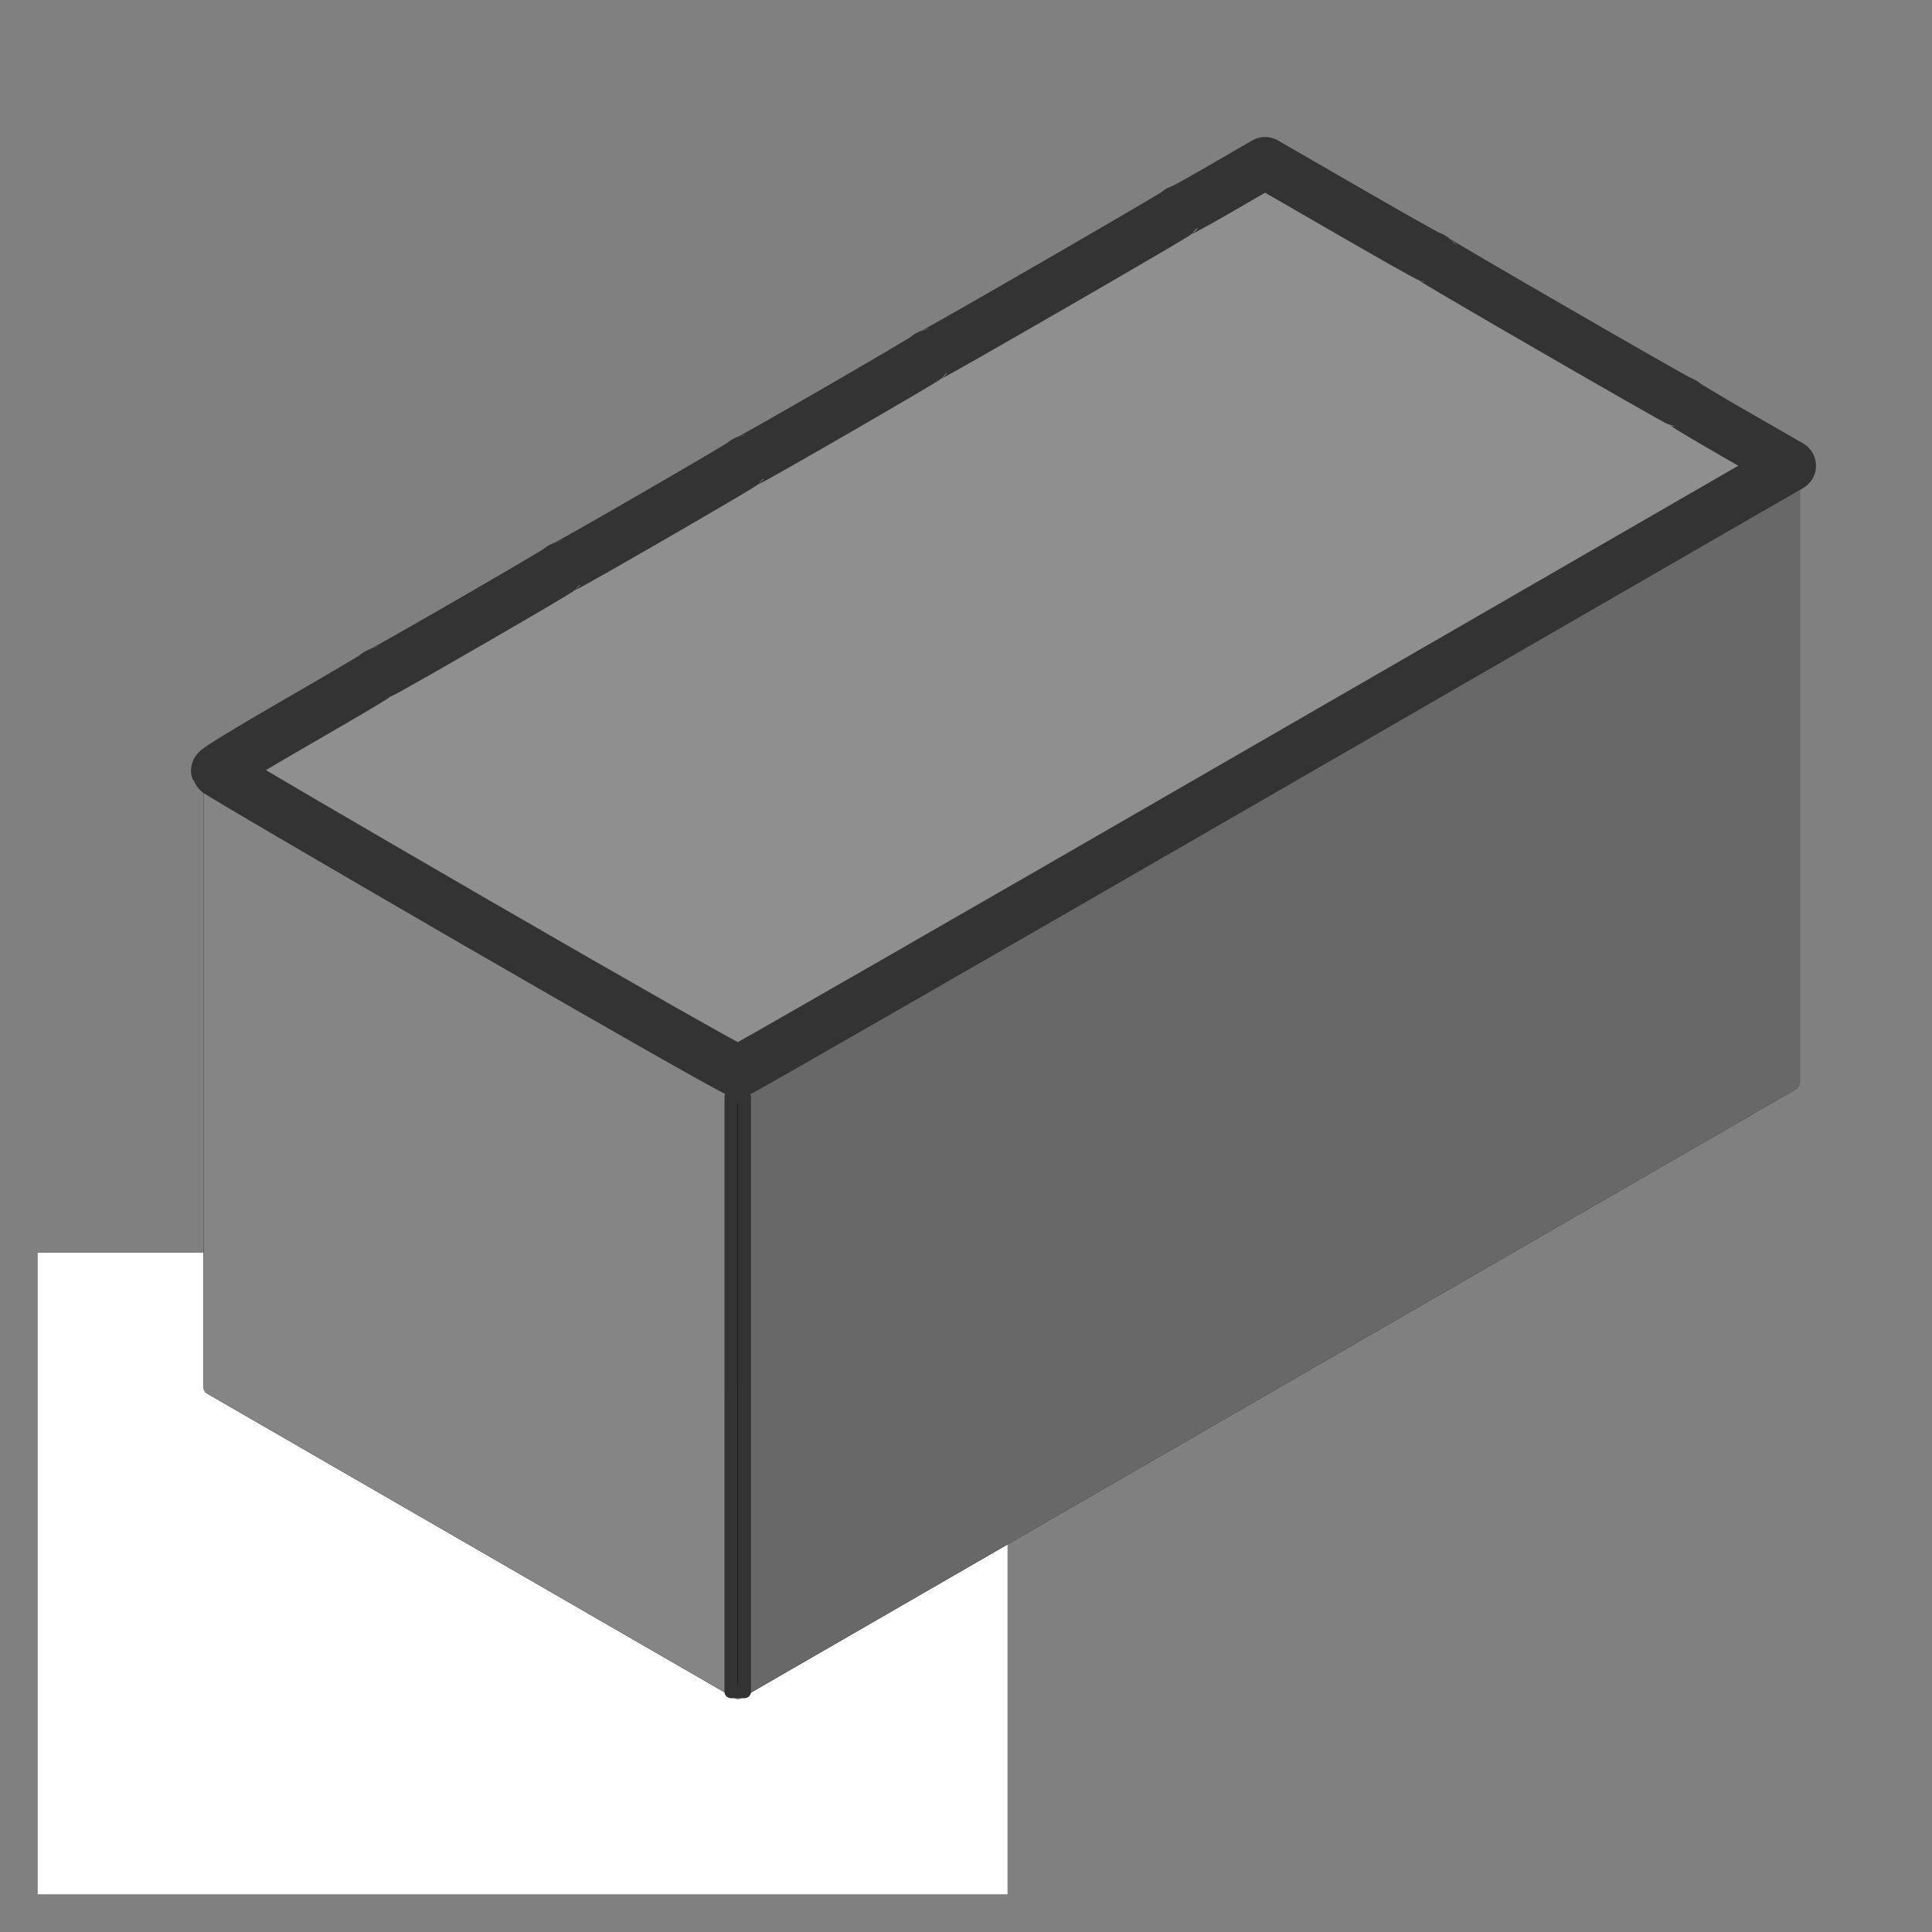 <?xml version="1.0" encoding="UTF-8" standalone="no"?>
<!-- Created with FreeCAD (http://free-cad.sourceforge.net) -->

<svg
   xmlns:dc="http://purl.org/dc/elements/1.1/"
   xmlns:cc="http://creativecommons.org/ns#"
   xmlns:rdf="http://www.w3.org/1999/02/22-rdf-syntax-ns#"
   xmlns:svg="http://www.w3.org/2000/svg"
   xmlns="http://www.w3.org/2000/svg"
   xmlns:sodipodi="http://sodipodi.sourceforge.net/DTD/sodipodi-0.dtd"
   xmlns:inkscape="http://www.inkscape.org/namespaces/inkscape"
   version="1.1"
   width="512"
   height="512"
   id="svg4105"
   inkscape:version="0.48.4 r9939"
   sodipodi:docname="body3.svg">
  <rect width="100%" height="100%" fill="#808080" stroke="none"/>
  <defs
     id="defs4163" />
  <sodipodi:namedview
     pagecolor="#ffffff"
     bordercolor="#666666"
     borderopacity="1"
     objecttolerance="10"
     gridtolerance="10"
     guidetolerance="10"
     inkscape:pageopacity="0"
     inkscape:pageshadow="2"
     inkscape:window-width="1920"
     inkscape:window-height="1018"
     id="namedview4161"
     showgrid="false"
     inkscape:zoom="1.032491"
     inkscape:cx="398.72748"
     inkscape:cy="258.73434"
     inkscape:window-x="-8"
     inkscape:window-y="-8"
     inkscape:window-maximized="1"
     inkscape:current-layer="svg4105" />
  <g
     id="g4107"
     transform="translate(0,322)" />
  <path
     d="m 10,332 257,0 0,170 -257,0 0,-170 z"
     style="fill:#ffffff;fill-opacity:1;fill-rule:evenodd;stroke:none"
     id="path4109"
     inkscape:connector-curvature="0" />
  <g
     id="g4111"
     transform="matrix(3.62,0,0,3.62,-341.991,-93.1)">
    <line
       x1="187.122"
       y1="82.701"
       x2="225.743"
       y2="105"
       id="line4113"
       style="stroke:#191919;stroke-width:1px" />
    <line
       x1="187.122"
       y1="82.701"
       x2="187.122"
       y2="38.102"
       id="line4115"
       style="stroke:#191919;stroke-width:1px" />
    <line
       x1="109.878"
       y1="127.299"
       x2="187.122"
       y2="82.701"
       id="line4117"
       style="stroke:#191919;stroke-width:1px" />
    <path
       d="M 109.878,127.299 225.743,105 187.122,82.701 z"
       style="fill:#8f8f8f;stroke:#8f8f8f;stroke-width:1;stroke-linecap:round;stroke-linejoin:round"
       id="path4119"
       inkscape:connector-curvature="0" />
    <path
       d="M 187.122,82.701 225.743,105 l 0,-44.598 z"
       style="fill:#858585;stroke:#858585;stroke-width:1;stroke-linecap:round;stroke-linejoin:round"
       id="path4121"
       inkscape:connector-curvature="0" />
    <path
       d="m 187.122,38.102 0,44.599 38.621,-22.299 z"
       style="fill:#858585;stroke:#858585;stroke-width:1;stroke-linecap:round;stroke-linejoin:round"
       id="path4123"
       inkscape:connector-curvature="0" />
    <path
       d="m 187.122,38.102 -77.244,44.599 77.244,0 z"
       style="fill:#686868;stroke:#686868;stroke-width:1;stroke-linecap:round;stroke-linejoin:round"
       id="path4125"
       inkscape:connector-curvature="0" />
    <line
       x1="225.743"
       y1="105"
       x2="225.743"
       y2="60.402"
       id="line4127"
       style="stroke:#191919;stroke-width:1px" />
    <line
       x1="187.122"
       y1="38.102"
       x2="225.743"
       y2="60.402"
       id="line4129"
       style="stroke:#191919;stroke-width:1px" />
    <path
       d="m 187.122,82.701 -77.244,0 0,44.598 z"
       style="fill:#686868;stroke:#686868;stroke-width:1;stroke-linecap:round;stroke-linejoin:round"
       id="path4131"
       inkscape:connector-curvature="0" />
    <line
       x1="109.878"
       y1="82.701"
       x2="187.122"
       y2="38.102"
       id="line4133"
       style="stroke:#191919;stroke-width:1px" />
    <path
       d="M 148.5,149.598 225.743,105 109.878,127.299 z"
       style="fill:#8f8f8f;stroke:#8f8f8f;stroke-width:1;stroke-linecap:round;stroke-linejoin:round"
       id="path4135"
       inkscape:connector-curvature="0" />
    <line
       x1="148.5"
       y1="149.598"
       x2="225.743"
       y2="105"
       id="line4137"
       style="stroke:#191919;stroke-width:1px" />
    <path
       d="m 109.878,82.701 77.244,-44.599 38.621,22.299 z"
       style="fill:#8f8f8f;stroke:#8f8f8f;stroke-width:1;stroke-linecap:round;stroke-linejoin:round"
       id="path4139"
       inkscape:connector-curvature="0" />
    <path
       d="m 225.743,60.402 0,44.598 -77.243,0 z"
       style="fill:#686868;stroke:#686868;stroke-width:1;stroke-linecap:round;stroke-linejoin:round"
       id="path4141"
       inkscape:connector-curvature="0" />
    <line
       x1="109.878"
       y1="127.299"
       x2="109.878"
       y2="82.701"
       id="line4143"
       style="stroke:#191919;stroke-width:1px" />
    <line
       x1="109.878"
       y1="127.299"
       x2="148.5"
       y2="149.598"
       id="line4145"
       style="stroke:#191919;stroke-width:1px" />
    <path
       d="M 225.743,105 148.5,149.598 148.5,105 z"
       style="fill:#686868;stroke:#686868;stroke-width:1;stroke-linecap:round;stroke-linejoin:round"
       id="path4147"
       inkscape:connector-curvature="0" />
    <path
       d="M 109.878,82.701 148.5,105 109.878,127.299 z"
       style="fill:#858585;stroke:#858585;stroke-width:1;stroke-linecap:round;stroke-linejoin:round"
       id="path4149"
       inkscape:connector-curvature="0" />
    <path
       d="M 109.878,127.299 148.5,105 l 0,44.598 z"
       style="fill:#858585;stroke:#858585;stroke-width:1;stroke-linecap:round;stroke-linejoin:round"
       id="path4151"
       inkscape:connector-curvature="0" />
    <path
       d="M 148.5,105 109.878,82.701 225.743,60.402 z"
       style="fill:#8f8f8f;stroke:#8f8f8f;stroke-width:1;stroke-linecap:round;stroke-linejoin:round"
       id="path4153"
       inkscape:connector-curvature="0" />
    <line
       x1="148.5"
       y1="105"
       x2="225.743"
       y2="60.402"
       id="line4155"
       style="stroke:#191919;stroke-width:1px" />
    <line
       x1="109.878"
       y1="82.701"
       x2="148.5"
       y2="105"
       id="line4157"
       style="stroke:#191919;stroke-width:1px" />
    <line
       x1="148.5"
       y1="149.598"
       x2="148.5"
       y2="105"
       id="line4159"
       style="stroke:#191919;stroke-width:1px" />
  </g>
  <path
     style="fill:none;stroke:#333333;stroke-width:13.697;stroke-linecap:round;stroke-linejoin:round;stroke-miterlimit:4;stroke-opacity:1;stroke-dasharray:none"
     d="M 126.137,244.476 C 88.474,222.672 57.573,204.573 57.467,204.256 c -0.106,-0.317 9.079,-5.916 20.41,-12.443 11.331,-6.526 20.975,-12.21 21.431,-12.63 0.456,-0.42 1.13,-0.816 1.498,-0.88 0.884,-0.153 47.08,-26.841 47.555,-27.474 0.202,-0.269 0.695,-0.547 1.095,-0.618 0.92,-0.162 47.04,-26.812 47.533,-27.466 0.201,-0.266 0.692,-0.542 1.092,-0.613 0.92,-0.162 47.04,-26.812 47.533,-27.466 0.201,-0.266 0.683,-0.539 1.073,-0.606 0.906,-0.156 64.868,-37.094 65.357,-37.744 0.201,-0.268 0.686,-0.542 1.077,-0.609 0.391,-0.068 5.532,-2.919 11.424,-6.337 l 10.713,-6.214 21.449,12.384 c 11.797,6.811 21.757,12.436 22.134,12.5 0.377,0.064 0.846,0.329 1.042,0.589 0.472,0.625 64.508,37.618 65.372,37.765 0.368,0.063 1.032,0.448 1.476,0.856 0.444,0.408 6.853,4.214 14.242,8.457 l 13.434,7.715 -8.404,4.829 c -4.622,2.656 -67.113,38.73 -138.869,80.165 -71.756,41.435 -130.927,75.418 -131.492,75.519 -0.565,0.101 -31.842,-17.656 -69.505,-39.46 z"
     id="path4167"
     inkscape:connector-curvature="0" />
  <path
     style="fill:none;stroke:#333333;stroke-width:3.424;stroke-linecap:round;stroke-linejoin:round;stroke-miterlimit:4;stroke-opacity:1;stroke-dasharray:none"
     d="m 193.712,369.528 -2e-5,-78.801 1.797,0 1.797,0 4.1e-4,78.801 4e-4,78.801 -1.798,0 -1.798,0 -1e-5,-78.801 z"
     id="path4175"
     inkscape:connector-curvature="0" />
</svg>
